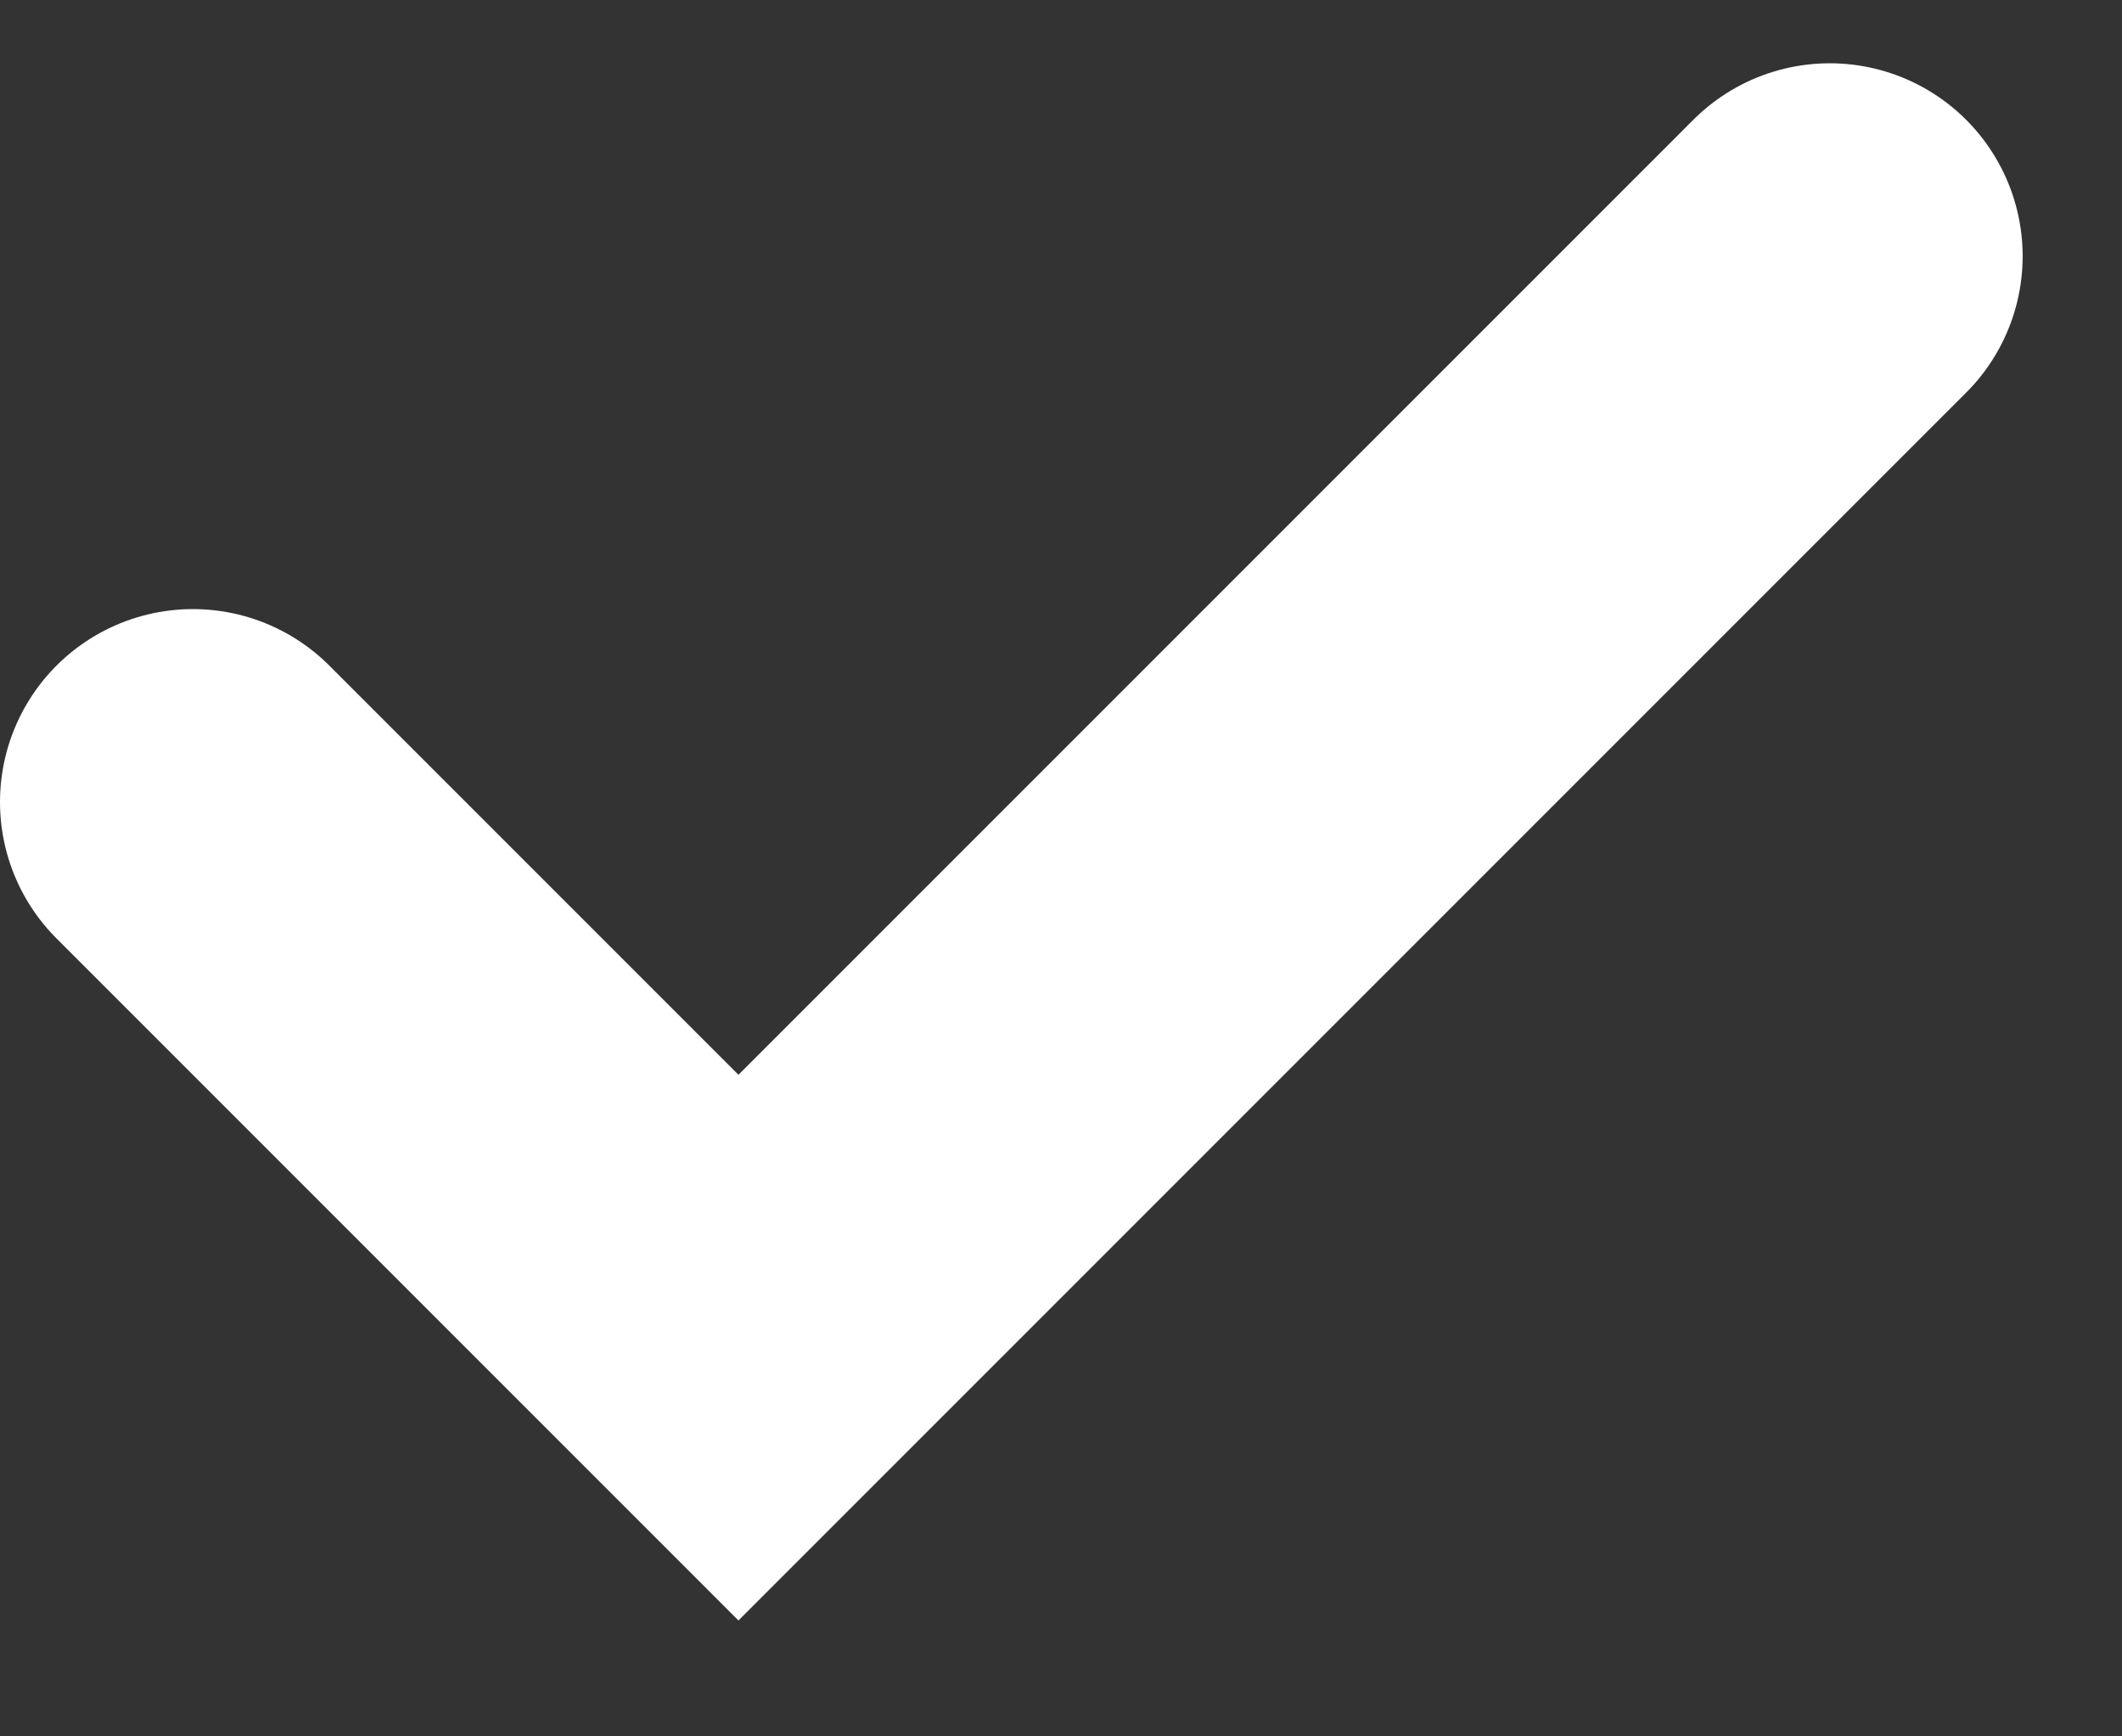 <svg width="11" height="9" viewBox="0 0 11 9" fill="none" xmlns="http://www.w3.org/2000/svg">
<rect x="0" y="0" width="11" height="9" fill="#333333" stroke="none"/>
<path d="M1 4.157L3.828 6.985L9.485 1.328" stroke="white" stroke-width="2" stroke-linecap="round"/>
</svg>
